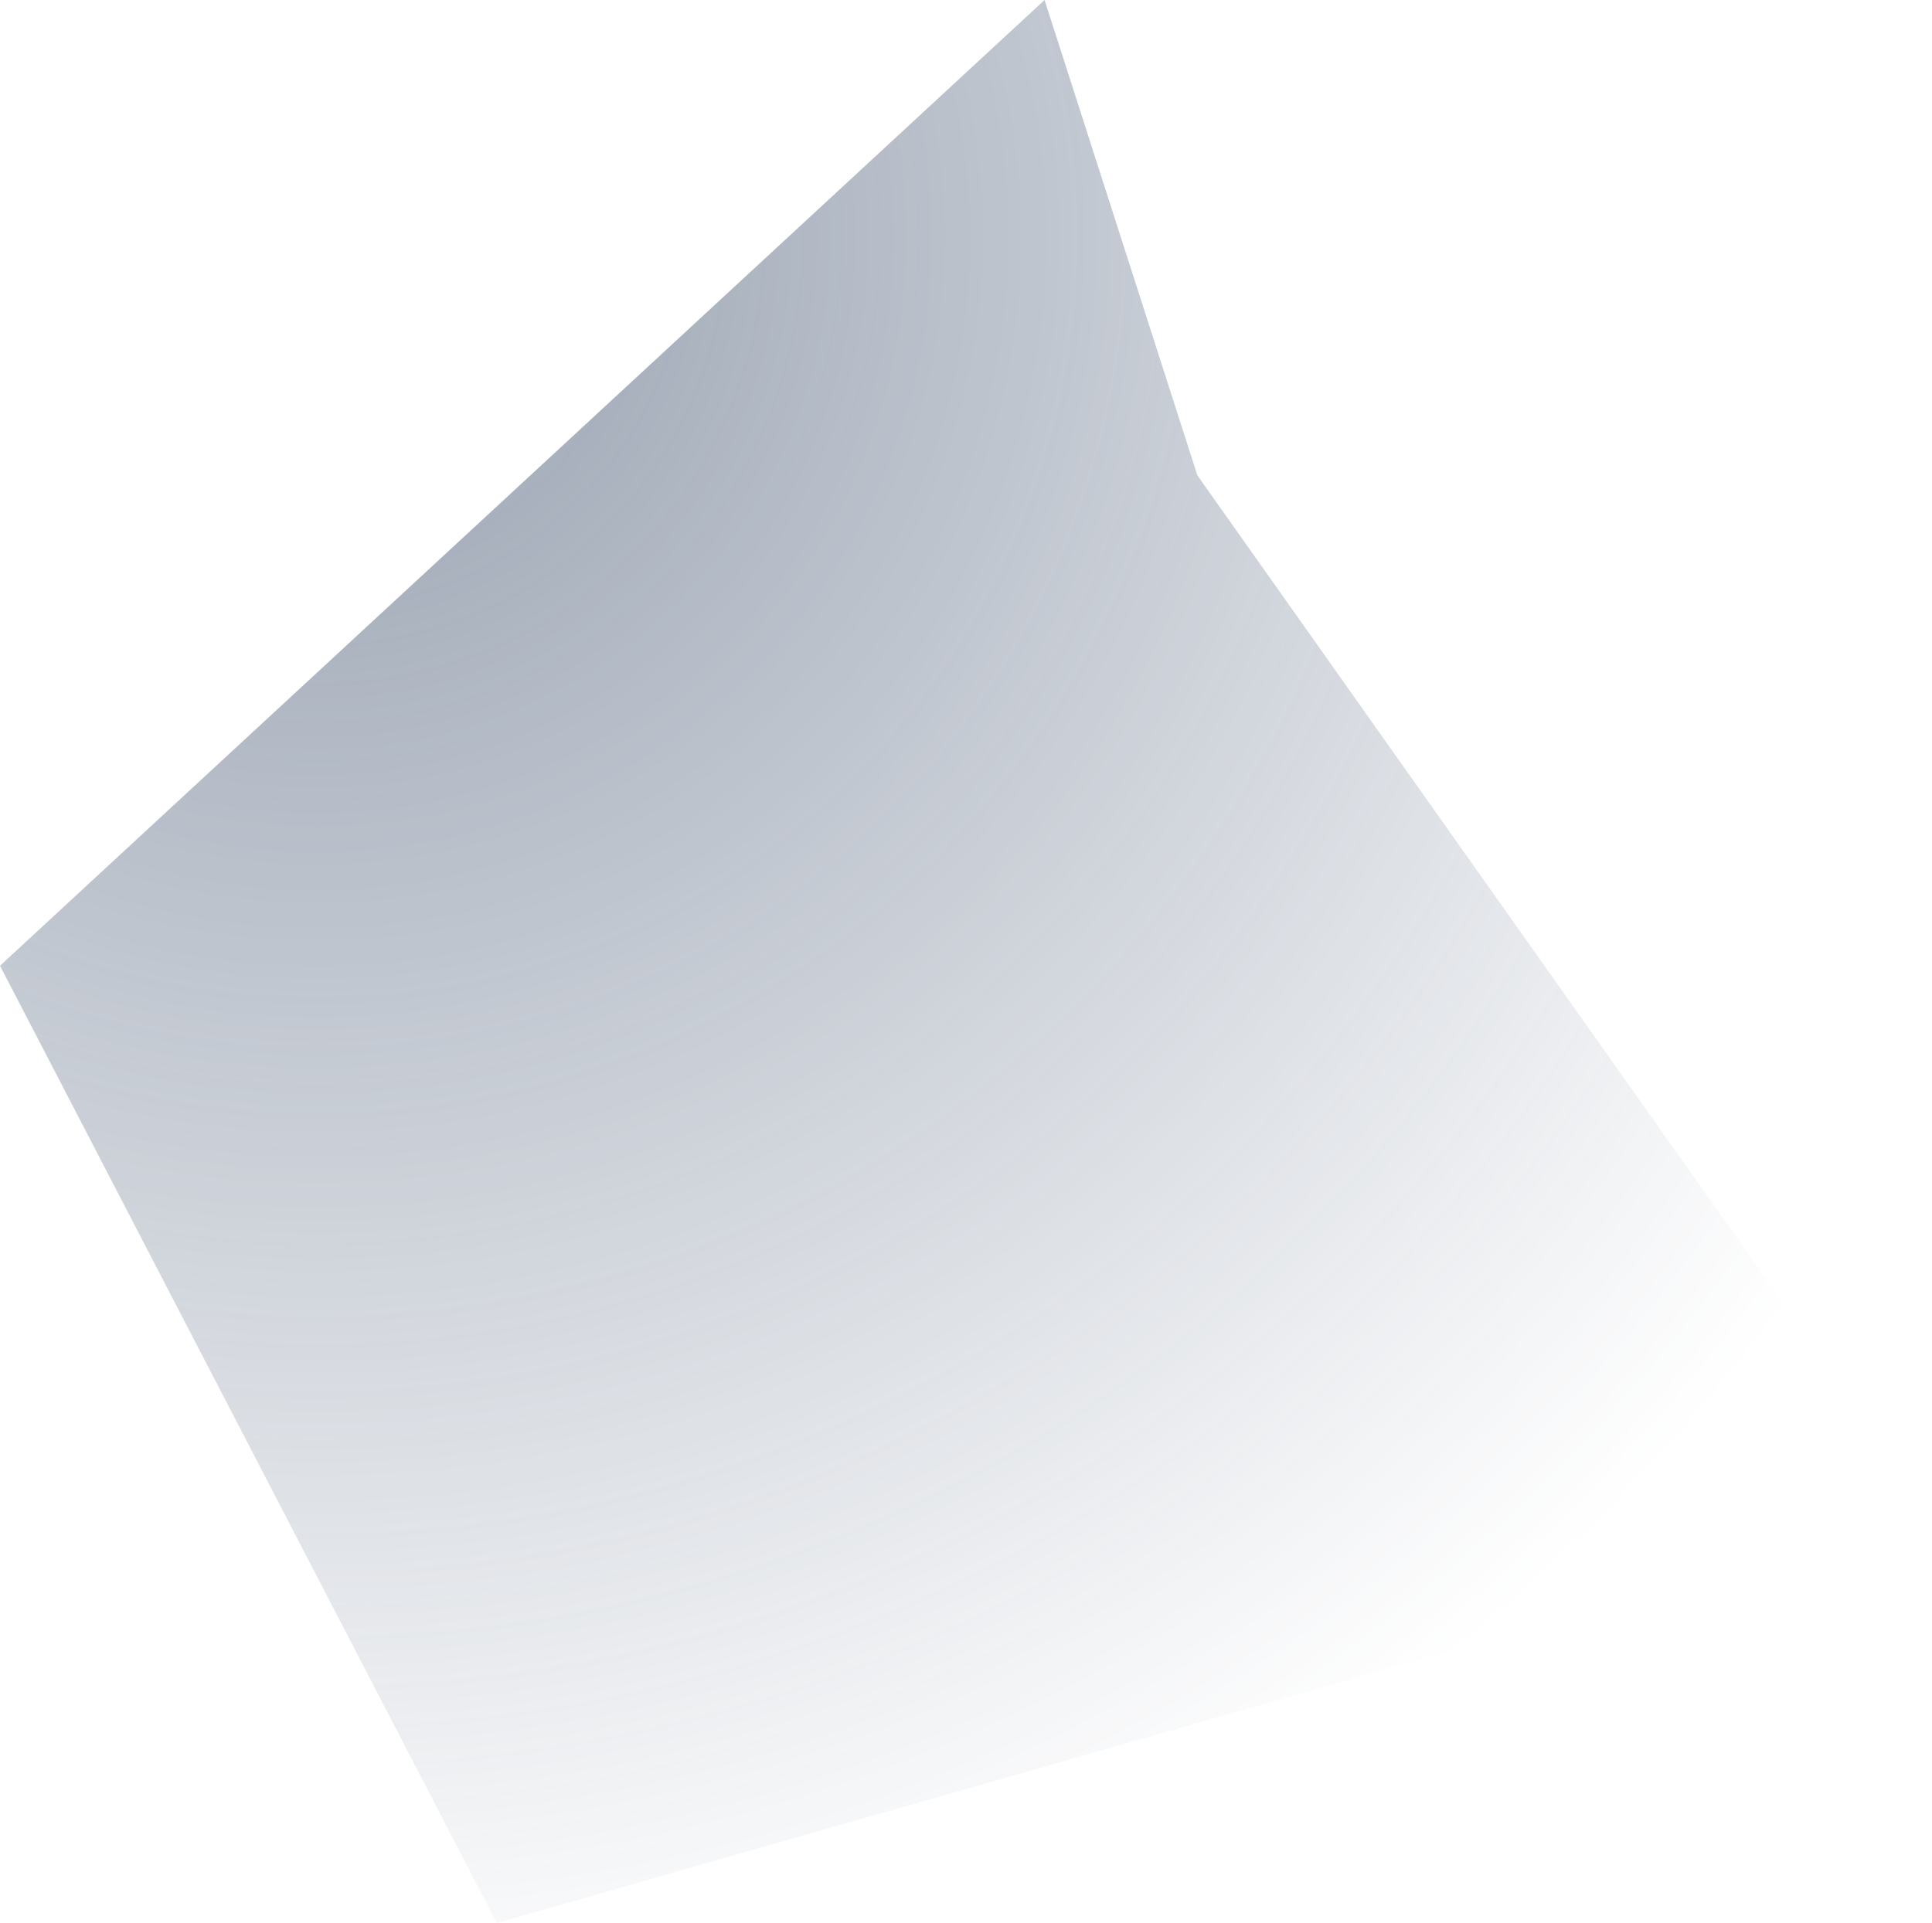 <svg xmlns="http://www.w3.org/2000/svg" fill="none" class="w-full" viewBox="0 0 455 453"><path fill="url(#paint0_radial_502_33)" d="M0 227.5 246 0l36 112 173 244.5L117 453z"></path><defs><radialGradient id="paint0_radial_502_33" cx="0" cy="0" r="1" gradientTransform="matrix(151 395.5 -397.246 151.666 76.5 57.5)" gradientUnits="userSpaceOnUse"><stop stop-color="#425470" stop-opacity=".56"></stop><stop offset="1" stop-color="#425470" stop-opacity="0"></stop></radialGradient></defs></svg>